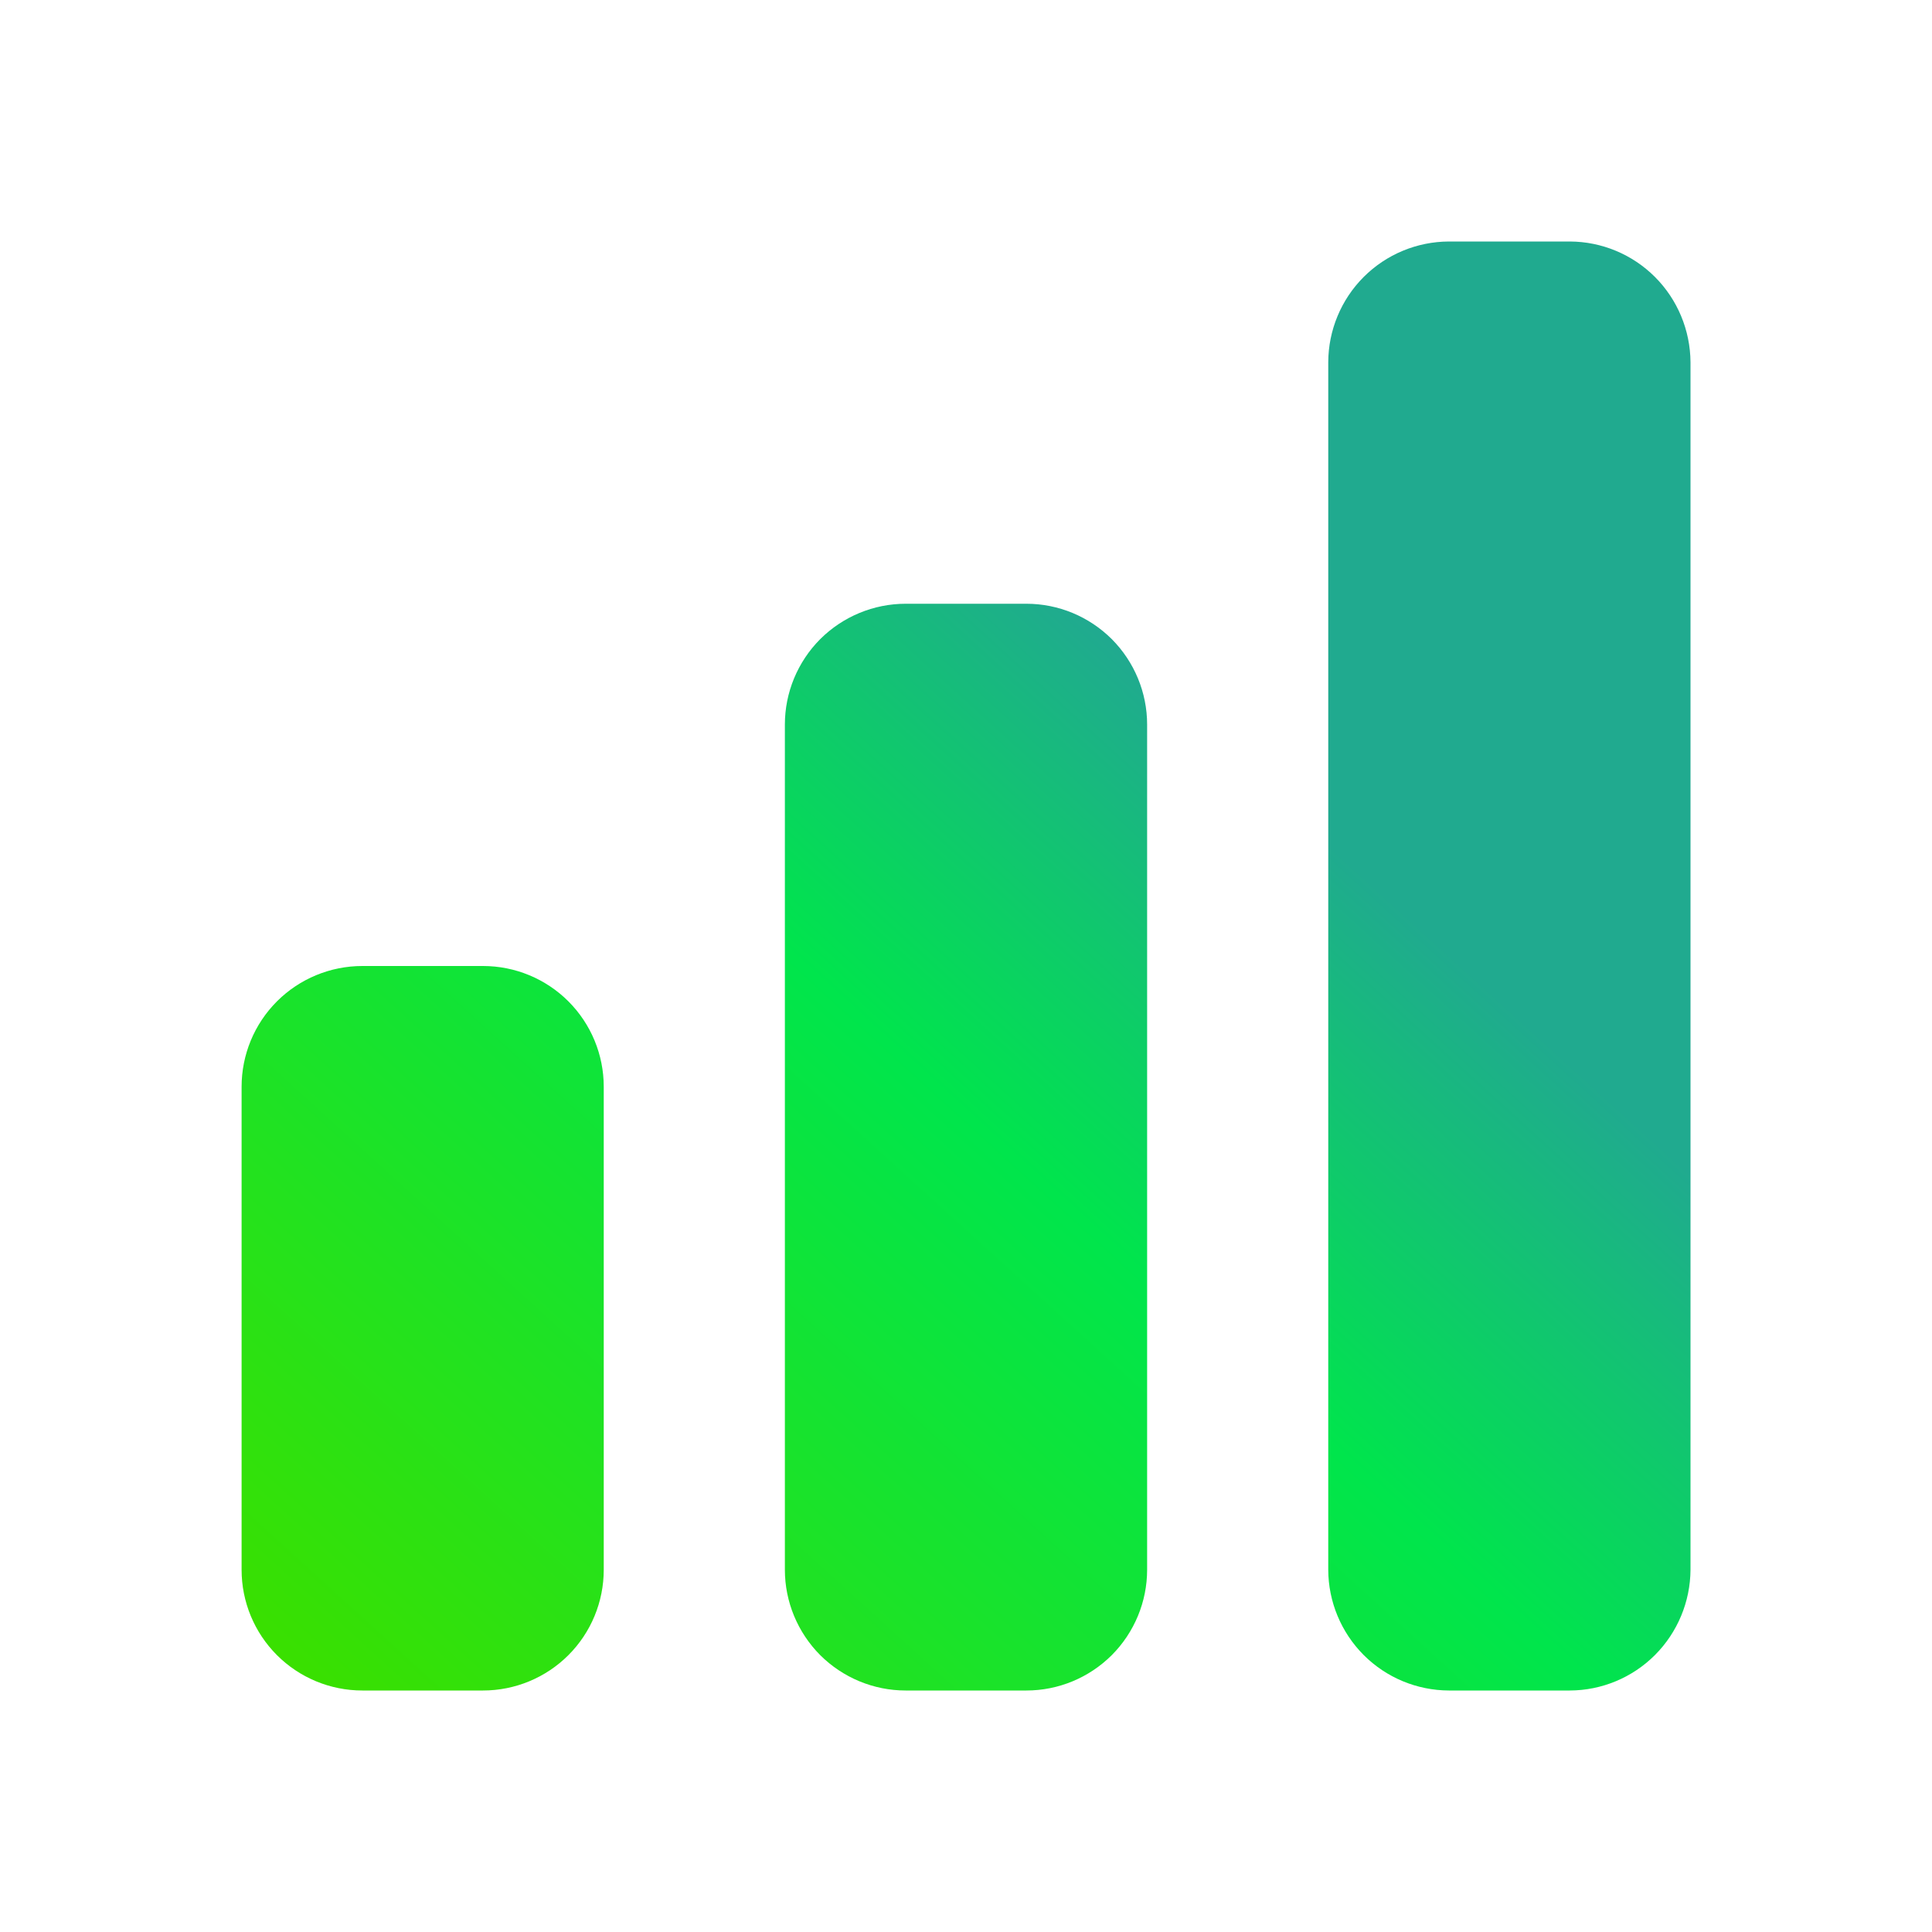 <svg width="20" height="20" viewBox="0 0 20 20" fill="none" xmlns="http://www.w3.org/2000/svg">
<path fill-rule="evenodd" clip-rule="evenodd" d="M17.5 3.75C17.498 3.419 17.366 3.101 17.132 2.867C16.898 2.633 16.581 2.501 16.25 2.5H15C14.668 2.501 14.351 2.633 14.117 2.867C13.883 3.101 13.751 3.419 13.75 3.75V16.25C13.751 16.581 13.883 16.898 14.117 17.133C14.351 17.367 14.668 17.499 15 17.5H16.25C16.581 17.499 16.898 17.367 17.132 17.133C17.366 16.898 17.498 16.581 17.5 16.25V3.75ZM11.875 7.5C11.875 7.169 11.743 6.851 11.509 6.616C11.274 6.382 10.957 6.25 10.625 6.25H9.375C9.044 6.25 8.726 6.382 8.491 6.616C8.257 6.851 8.125 7.169 8.125 7.5V16.25C8.125 16.581 8.257 16.899 8.491 17.134C8.726 17.368 9.044 17.5 9.375 17.5H10.625C10.957 17.5 11.274 17.368 11.509 17.134C11.743 16.899 11.875 16.581 11.875 16.25V7.5V7.5ZM6.25 11.25C6.25 10.919 6.119 10.601 5.884 10.366C5.65 10.132 5.332 10 5 10H3.751C3.419 10 3.101 10.132 2.867 10.366C2.632 10.601 2.501 10.919 2.501 11.25V16.25C2.501 16.581 2.632 16.899 2.867 17.134C3.101 17.368 3.419 17.5 3.751 17.5H5C5.332 17.5 5.65 17.368 5.884 17.134C6.119 16.899 6.25 16.581 6.25 16.25V11.25Z" fill="url(#paint0_linear_1219_2063)"/>
<defs>
<linearGradient id="paint0_linear_1219_2063" x1="5.087" y1="19.154" x2="18.644" y2="4.24" gradientUnits="userSpaceOnUse">
<stop stop-color="#3AE000"/>
<stop offset="0.444" stop-color="#00E54C"/>
<stop offset="0.672" stop-color="#20AA8F"/>
</linearGradient>
</defs>
</svg>
